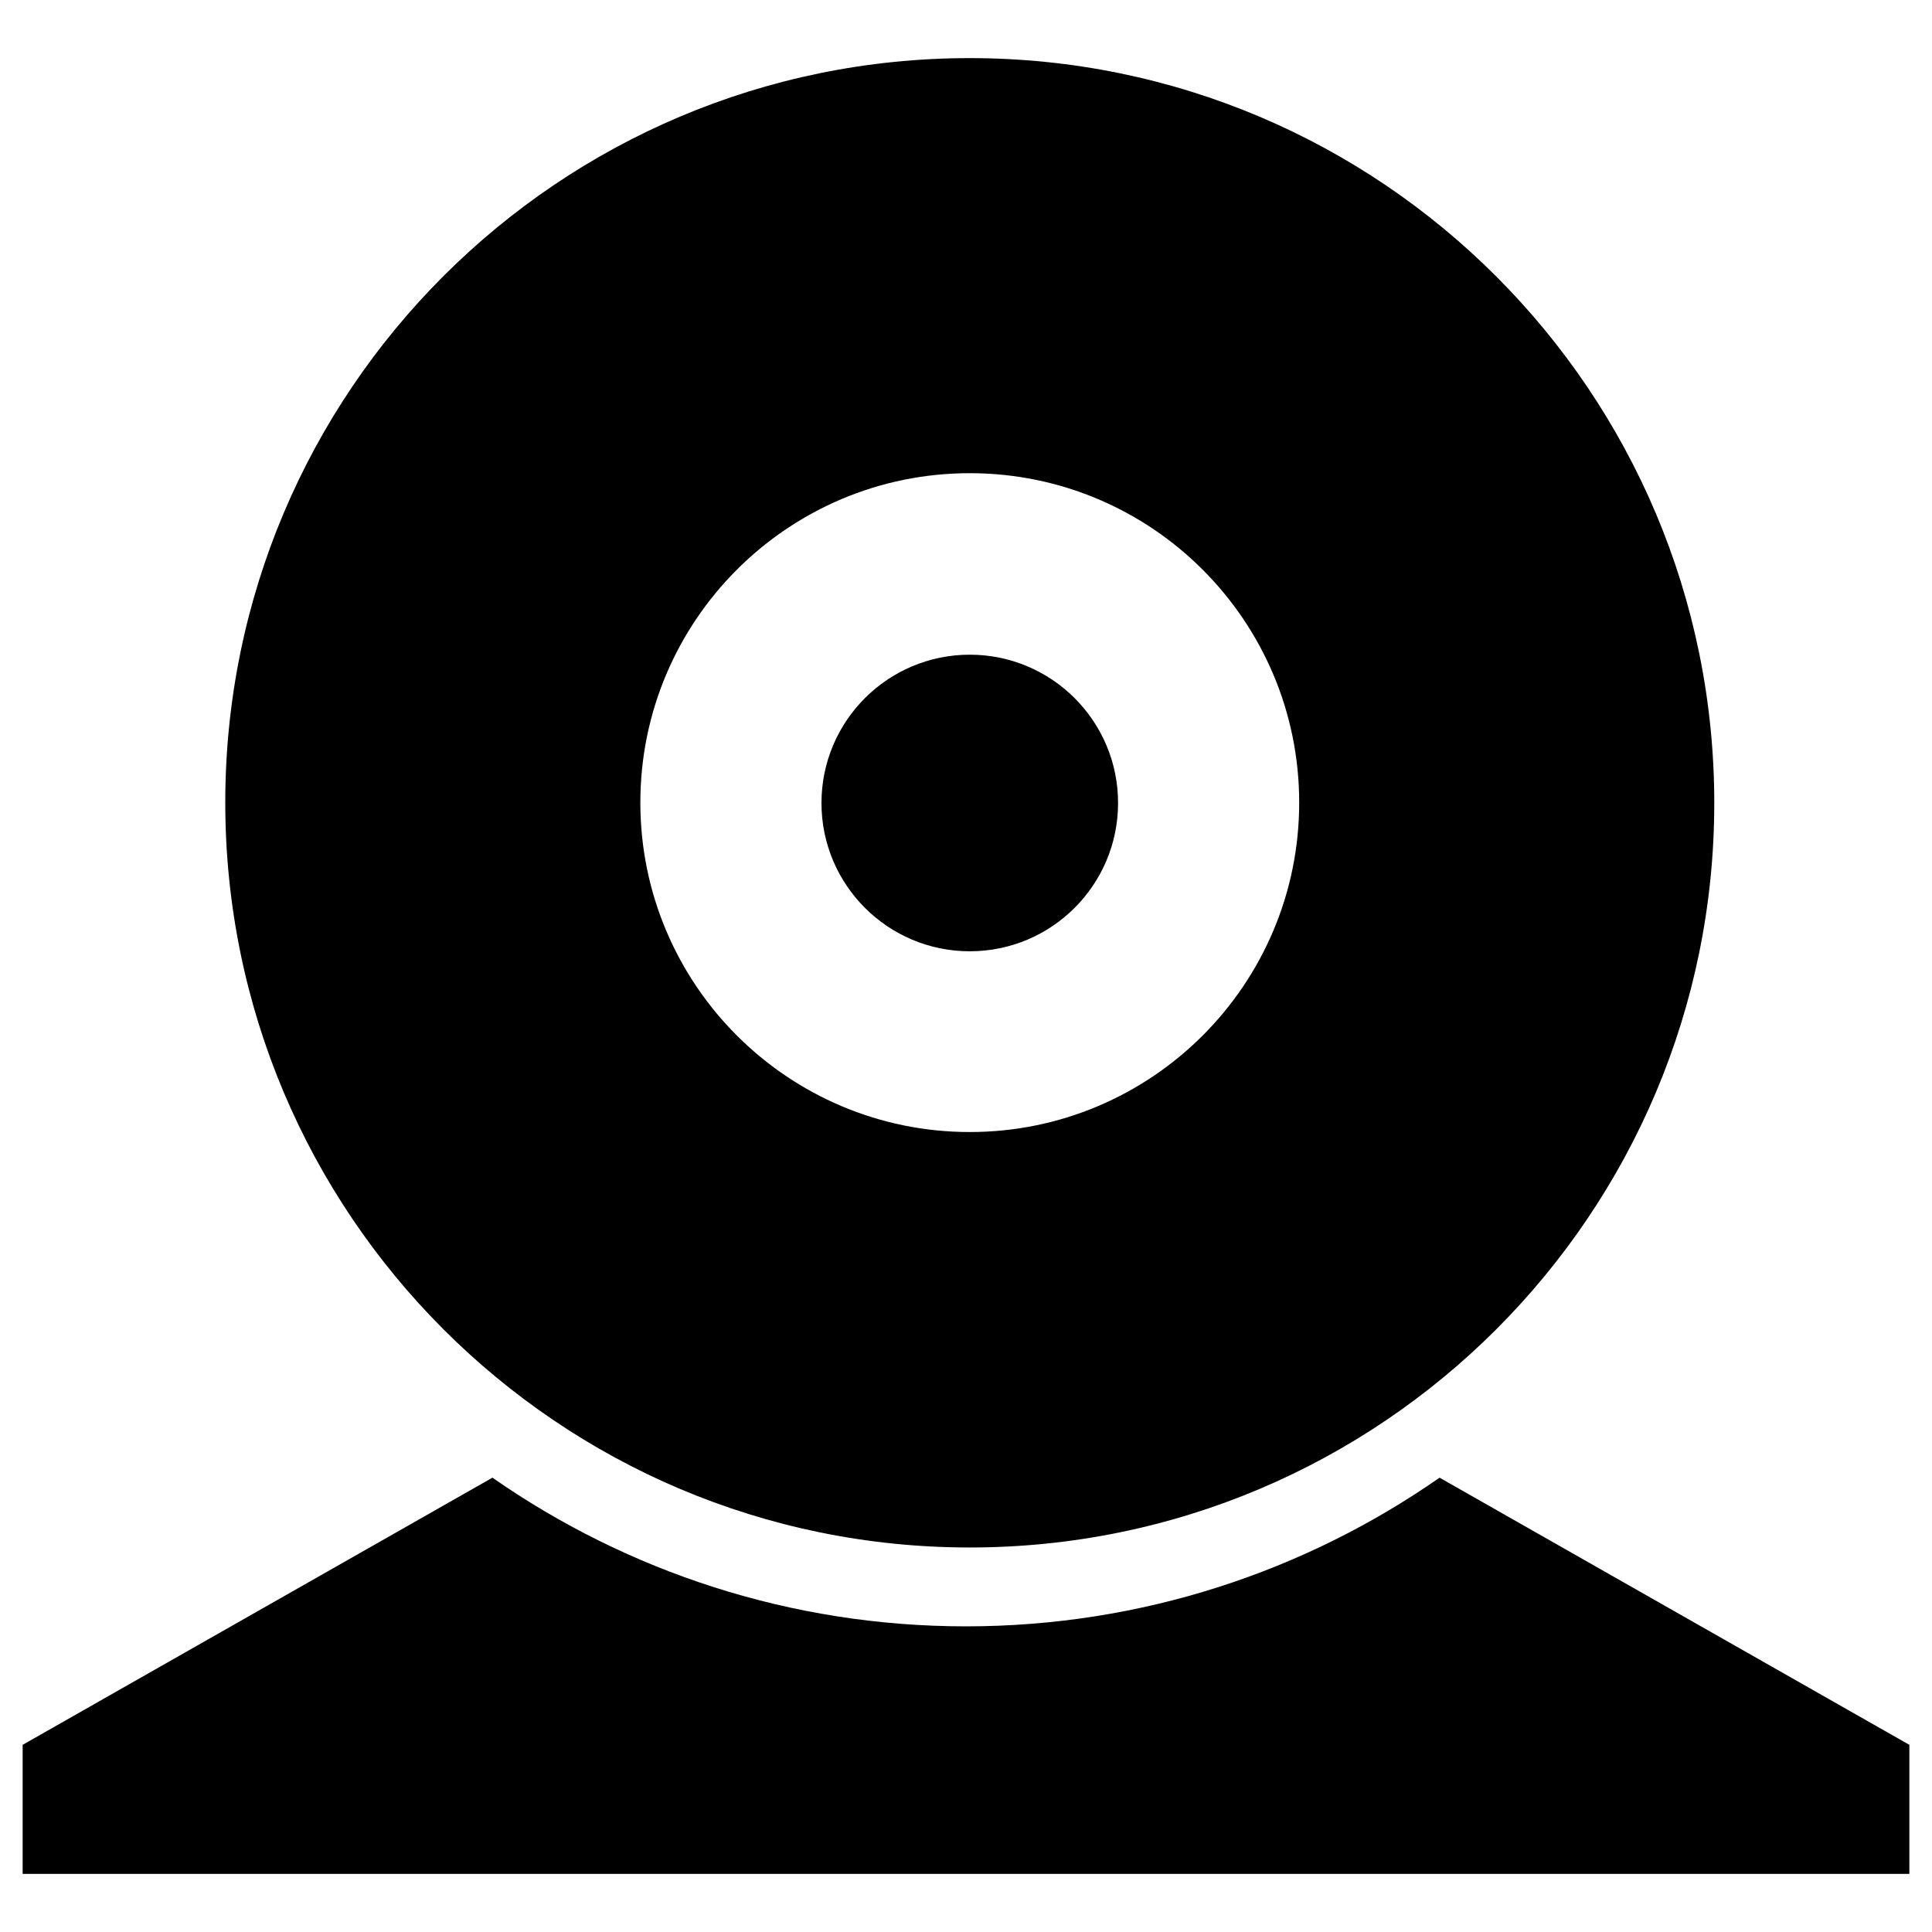 <svg viewBox="0 0 512 512" xmlns="http://www.w3.org/2000/svg" xmlns:xlink="http://www.w3.org/1999/xlink">
	<path d="M257,15.4c-109,0-197.3,88.4-197.3,197.3S148,410.1,257,410.1s197.3-88.4,197.3-197.3S366,15.4,257,15.4z M257,300   c-48.2,0-87.3-39.1-87.3-87.3s39.1-87.3,87.3-87.3s87.3,39.1,87.3,87.3S305.2,300,257,300z" />
	<path d="M381.5,391.6C345.9,416.4,302.6,431,256,431s-89.9-14.6-125.5-39.4L6,462.4v34.2h500v-34.2L381.5,391.6z" />
	<circle cx="257" cy="212.8" r="39.3" />
</svg>

